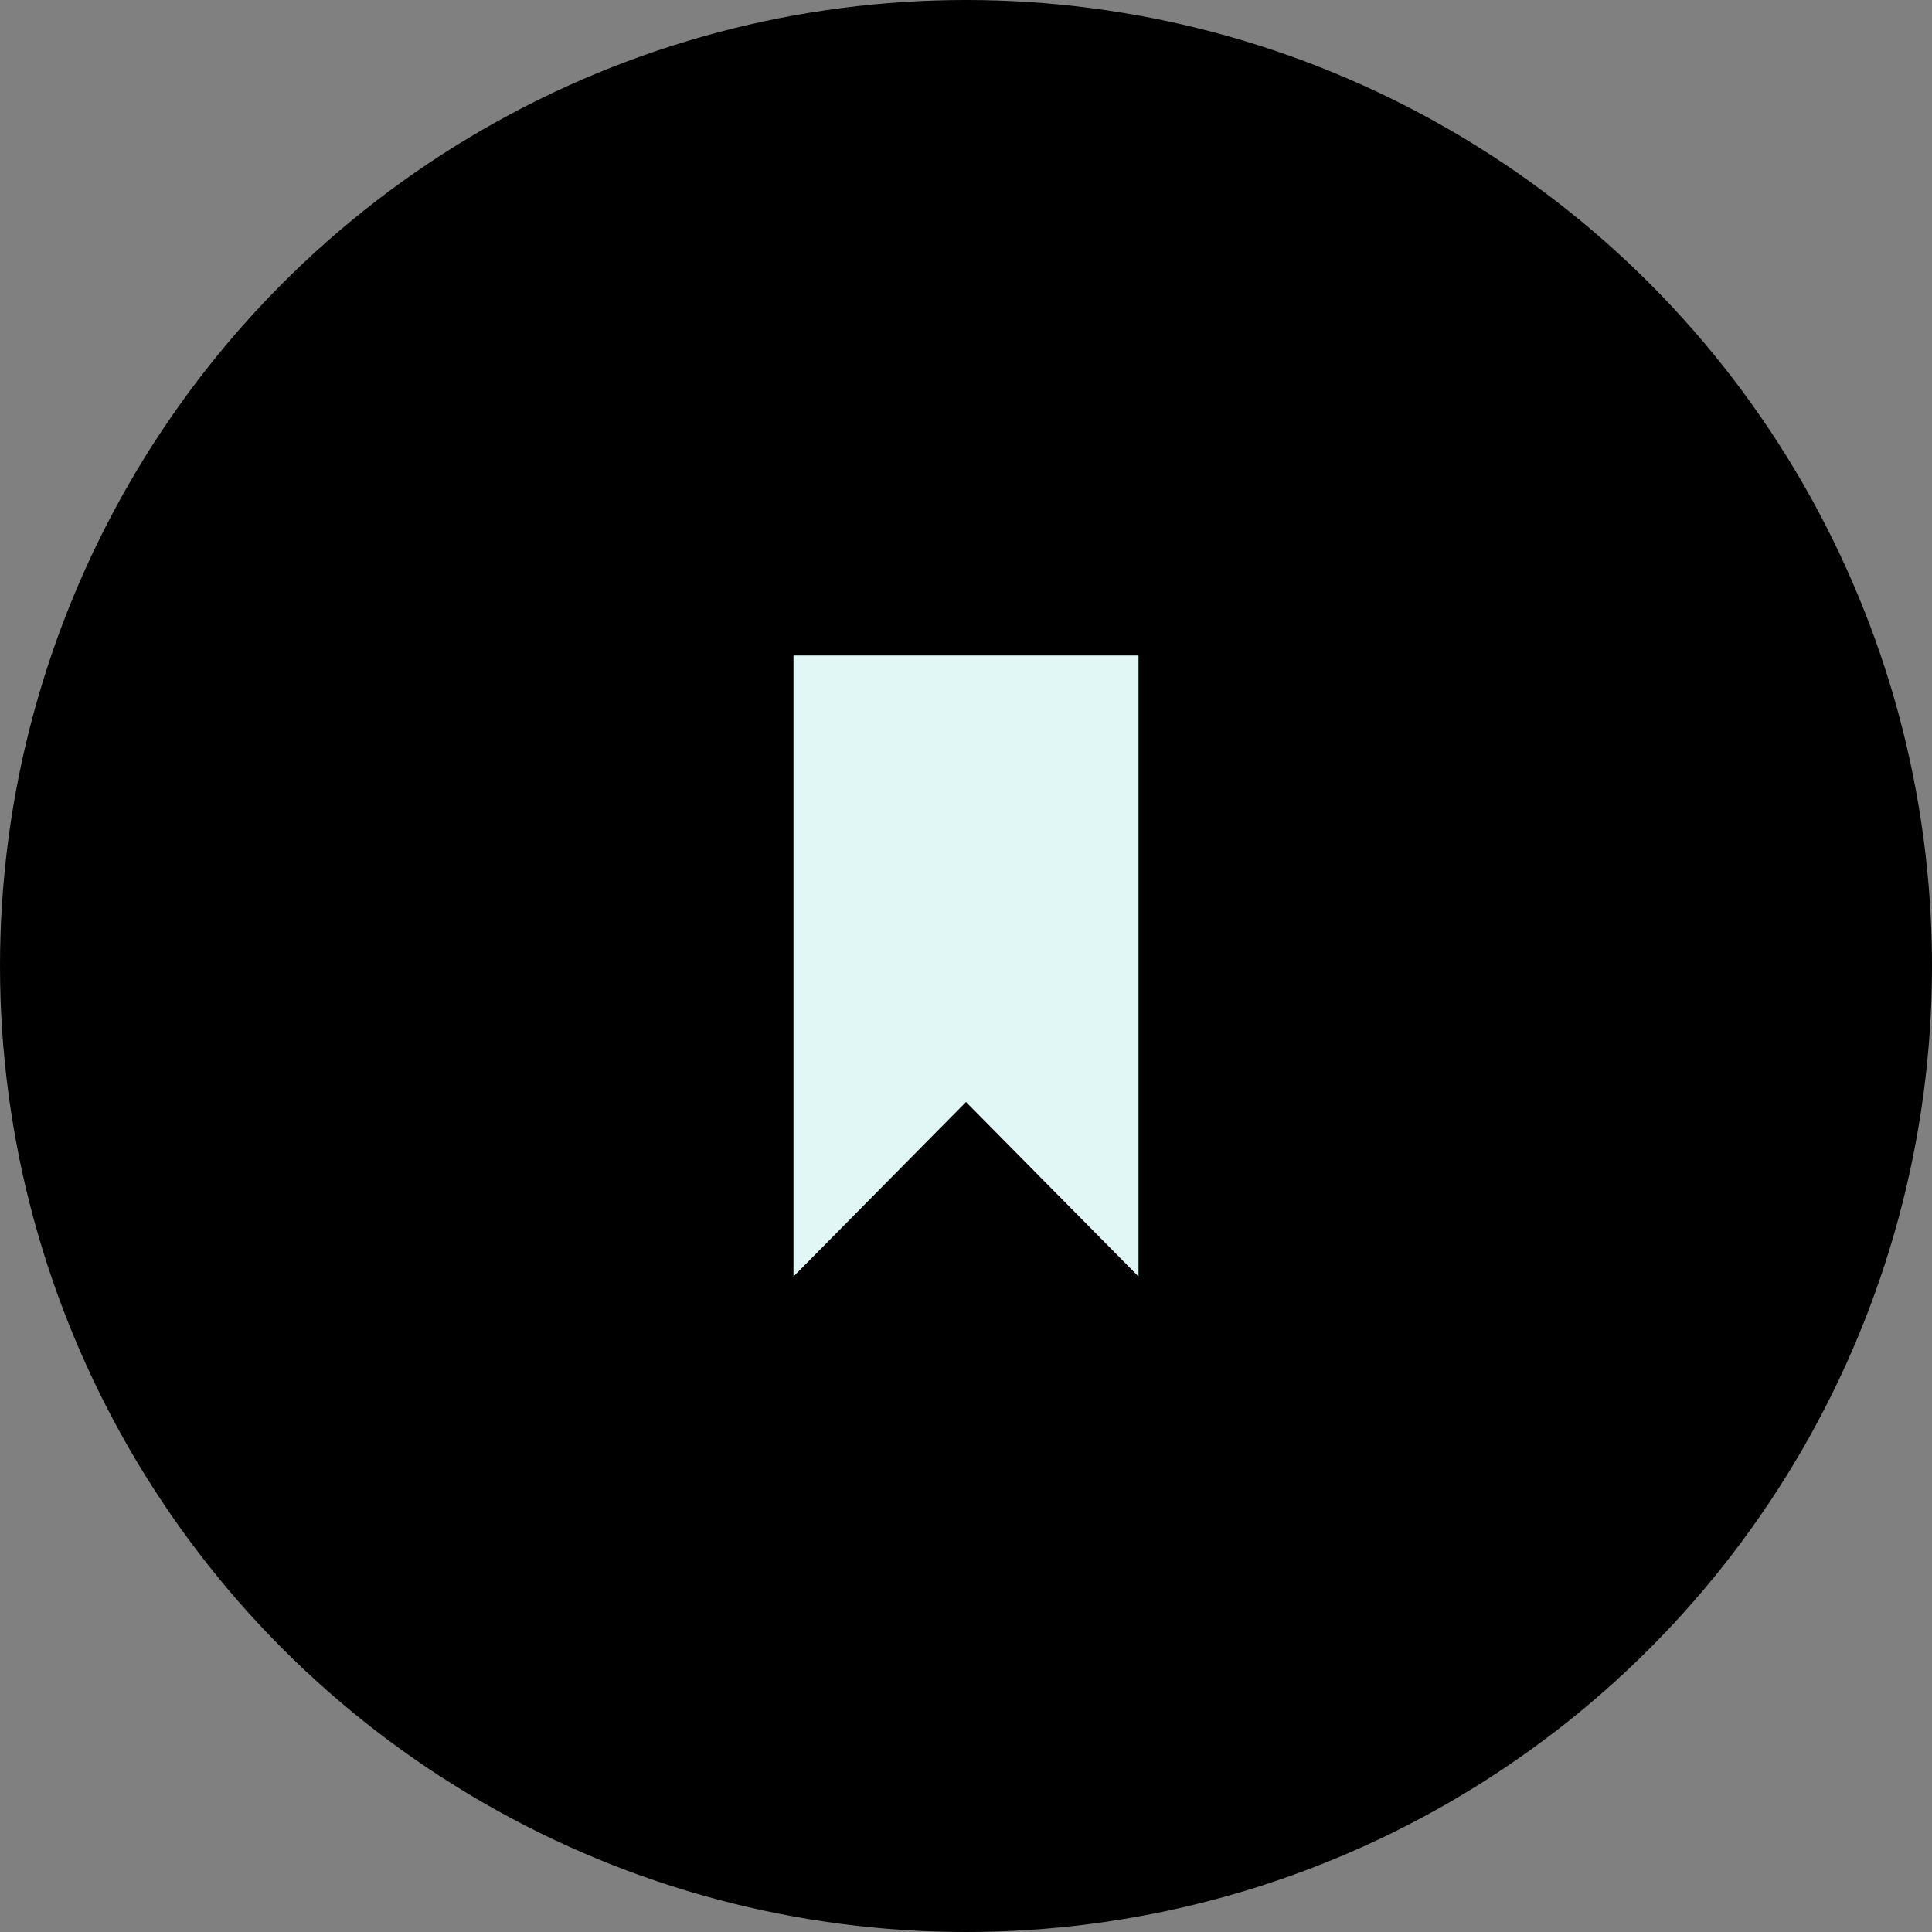 <svg width="56" height="56" xmlns="http://www.w3.org/2000/svg"><rect width="100%" height="100%" fill="#808080" stroke="none"/><g fill="none" fill-rule="evenodd"><circle fill="hsl(176, 72%, 28%)" cx="28" cy="28" r="28"/><path fill="rgb(225, 247, 245)" d="M23 19v18l5-5.058L33 37V19z"/></g></svg>